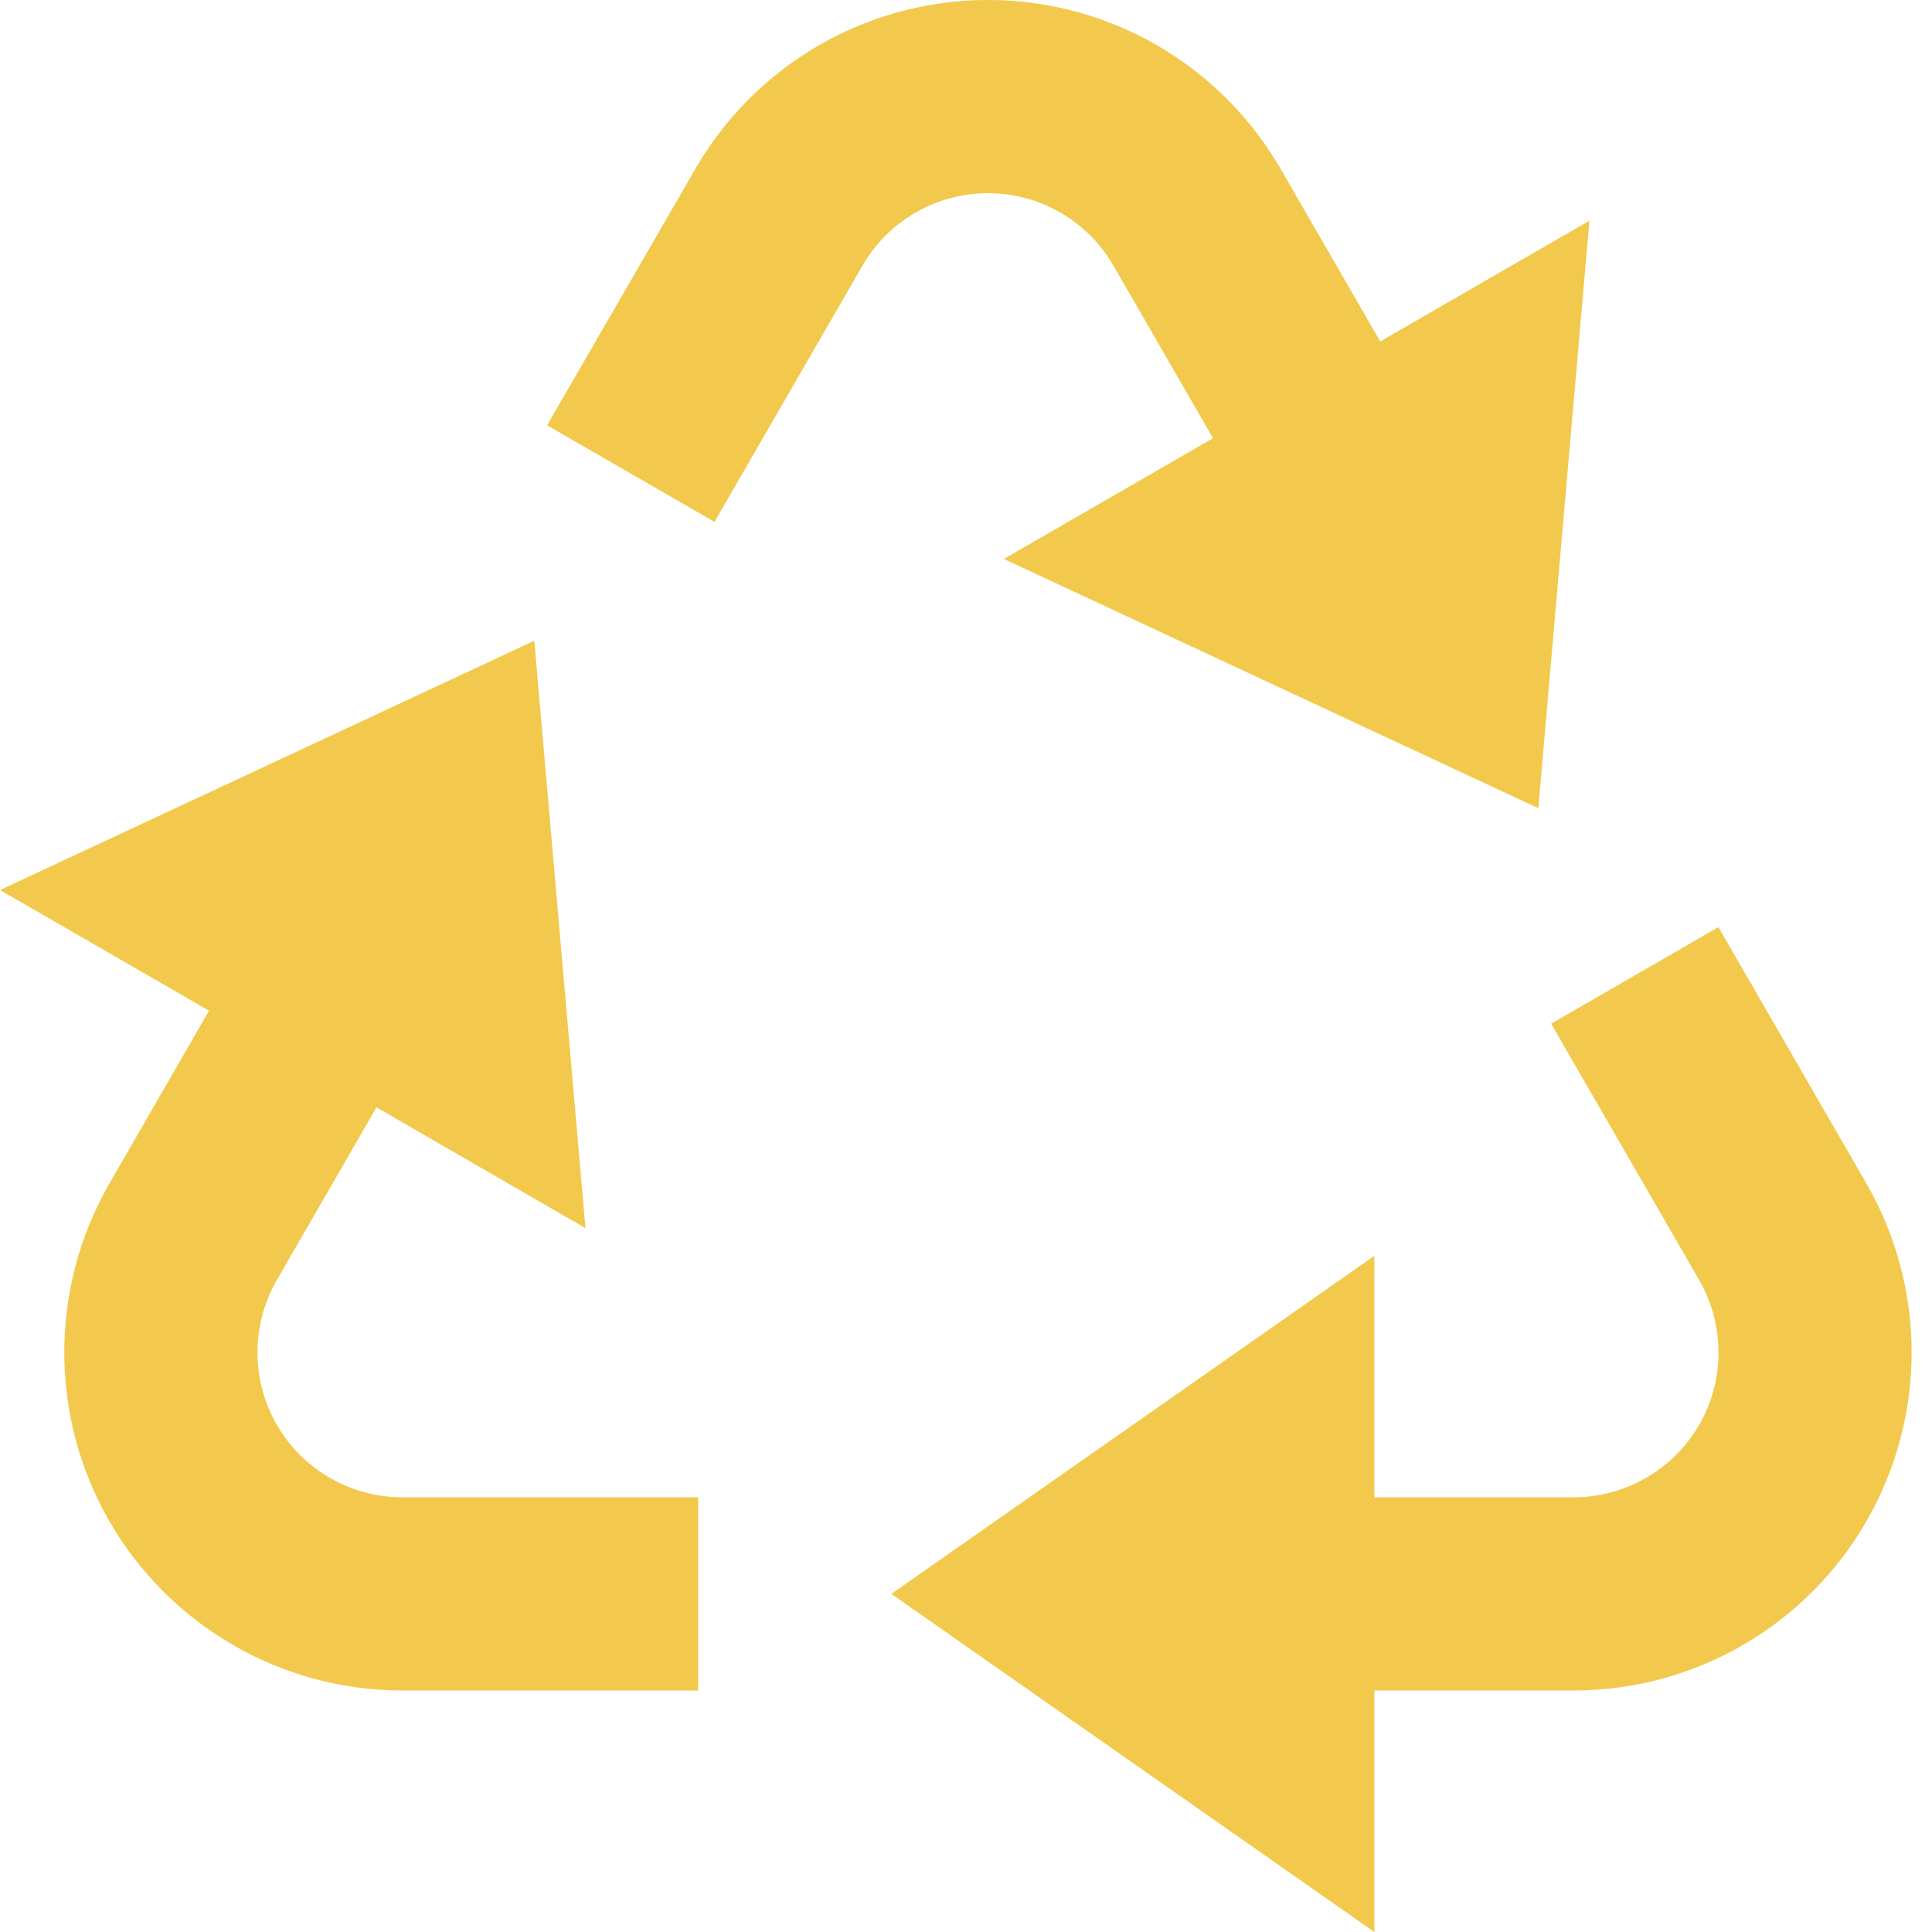 <svg width="22" height="22" viewBox="0 0 22 22" fill="none" xmlns="http://www.w3.org/2000/svg">
<path d="M19.568 10.557L21.252 13.475C21.59 14.06 21.768 14.724 21.768 15.4C21.768 16.075 21.59 16.739 21.252 17.325C20.915 17.91 20.429 18.396 19.844 18.734C19.259 19.072 18.595 19.25 17.919 19.25H15.65V22L10.15 18.15L15.65 14.3V17.05H17.918C18.208 17.05 18.492 16.974 18.743 16.829C18.994 16.685 19.203 16.476 19.348 16.225C19.493 15.975 19.569 15.69 19.569 15.4C19.569 15.111 19.493 14.826 19.348 14.575L17.663 11.657L19.568 10.557ZM6.084 7.297L6.667 13.985L4.287 12.61L3.153 14.575C3.008 14.826 2.932 15.11 2.932 15.4C2.932 15.69 3.008 15.974 3.153 16.225C3.297 16.476 3.506 16.684 3.757 16.829C4.007 16.974 4.292 17.05 4.582 17.05H7.95V19.25H4.582C3.906 19.25 3.242 19.072 2.657 18.734C2.071 18.396 1.585 17.91 1.247 17.325C0.909 16.74 0.732 16.076 0.732 15.4C0.732 14.724 0.909 14.06 1.247 13.475L2.38 11.509L0 10.135L6.083 7.297H6.084ZM13.175 0.516C13.76 0.853 14.246 1.34 14.584 1.925L15.717 3.888L18.099 2.513L17.517 9.203L11.431 6.365L13.813 4.99L12.679 3.025C12.534 2.774 12.325 2.566 12.075 2.421C11.824 2.276 11.539 2.2 11.25 2.2C10.96 2.2 10.676 2.276 10.425 2.421C10.174 2.566 9.966 2.774 9.821 3.025L8.136 5.943L6.23 4.843L7.917 1.925C8.427 1.041 9.268 0.395 10.255 0.131C11.241 -0.133 12.292 0.005 13.176 0.516H13.175Z" fill="#F2C94C"/>
</svg>
